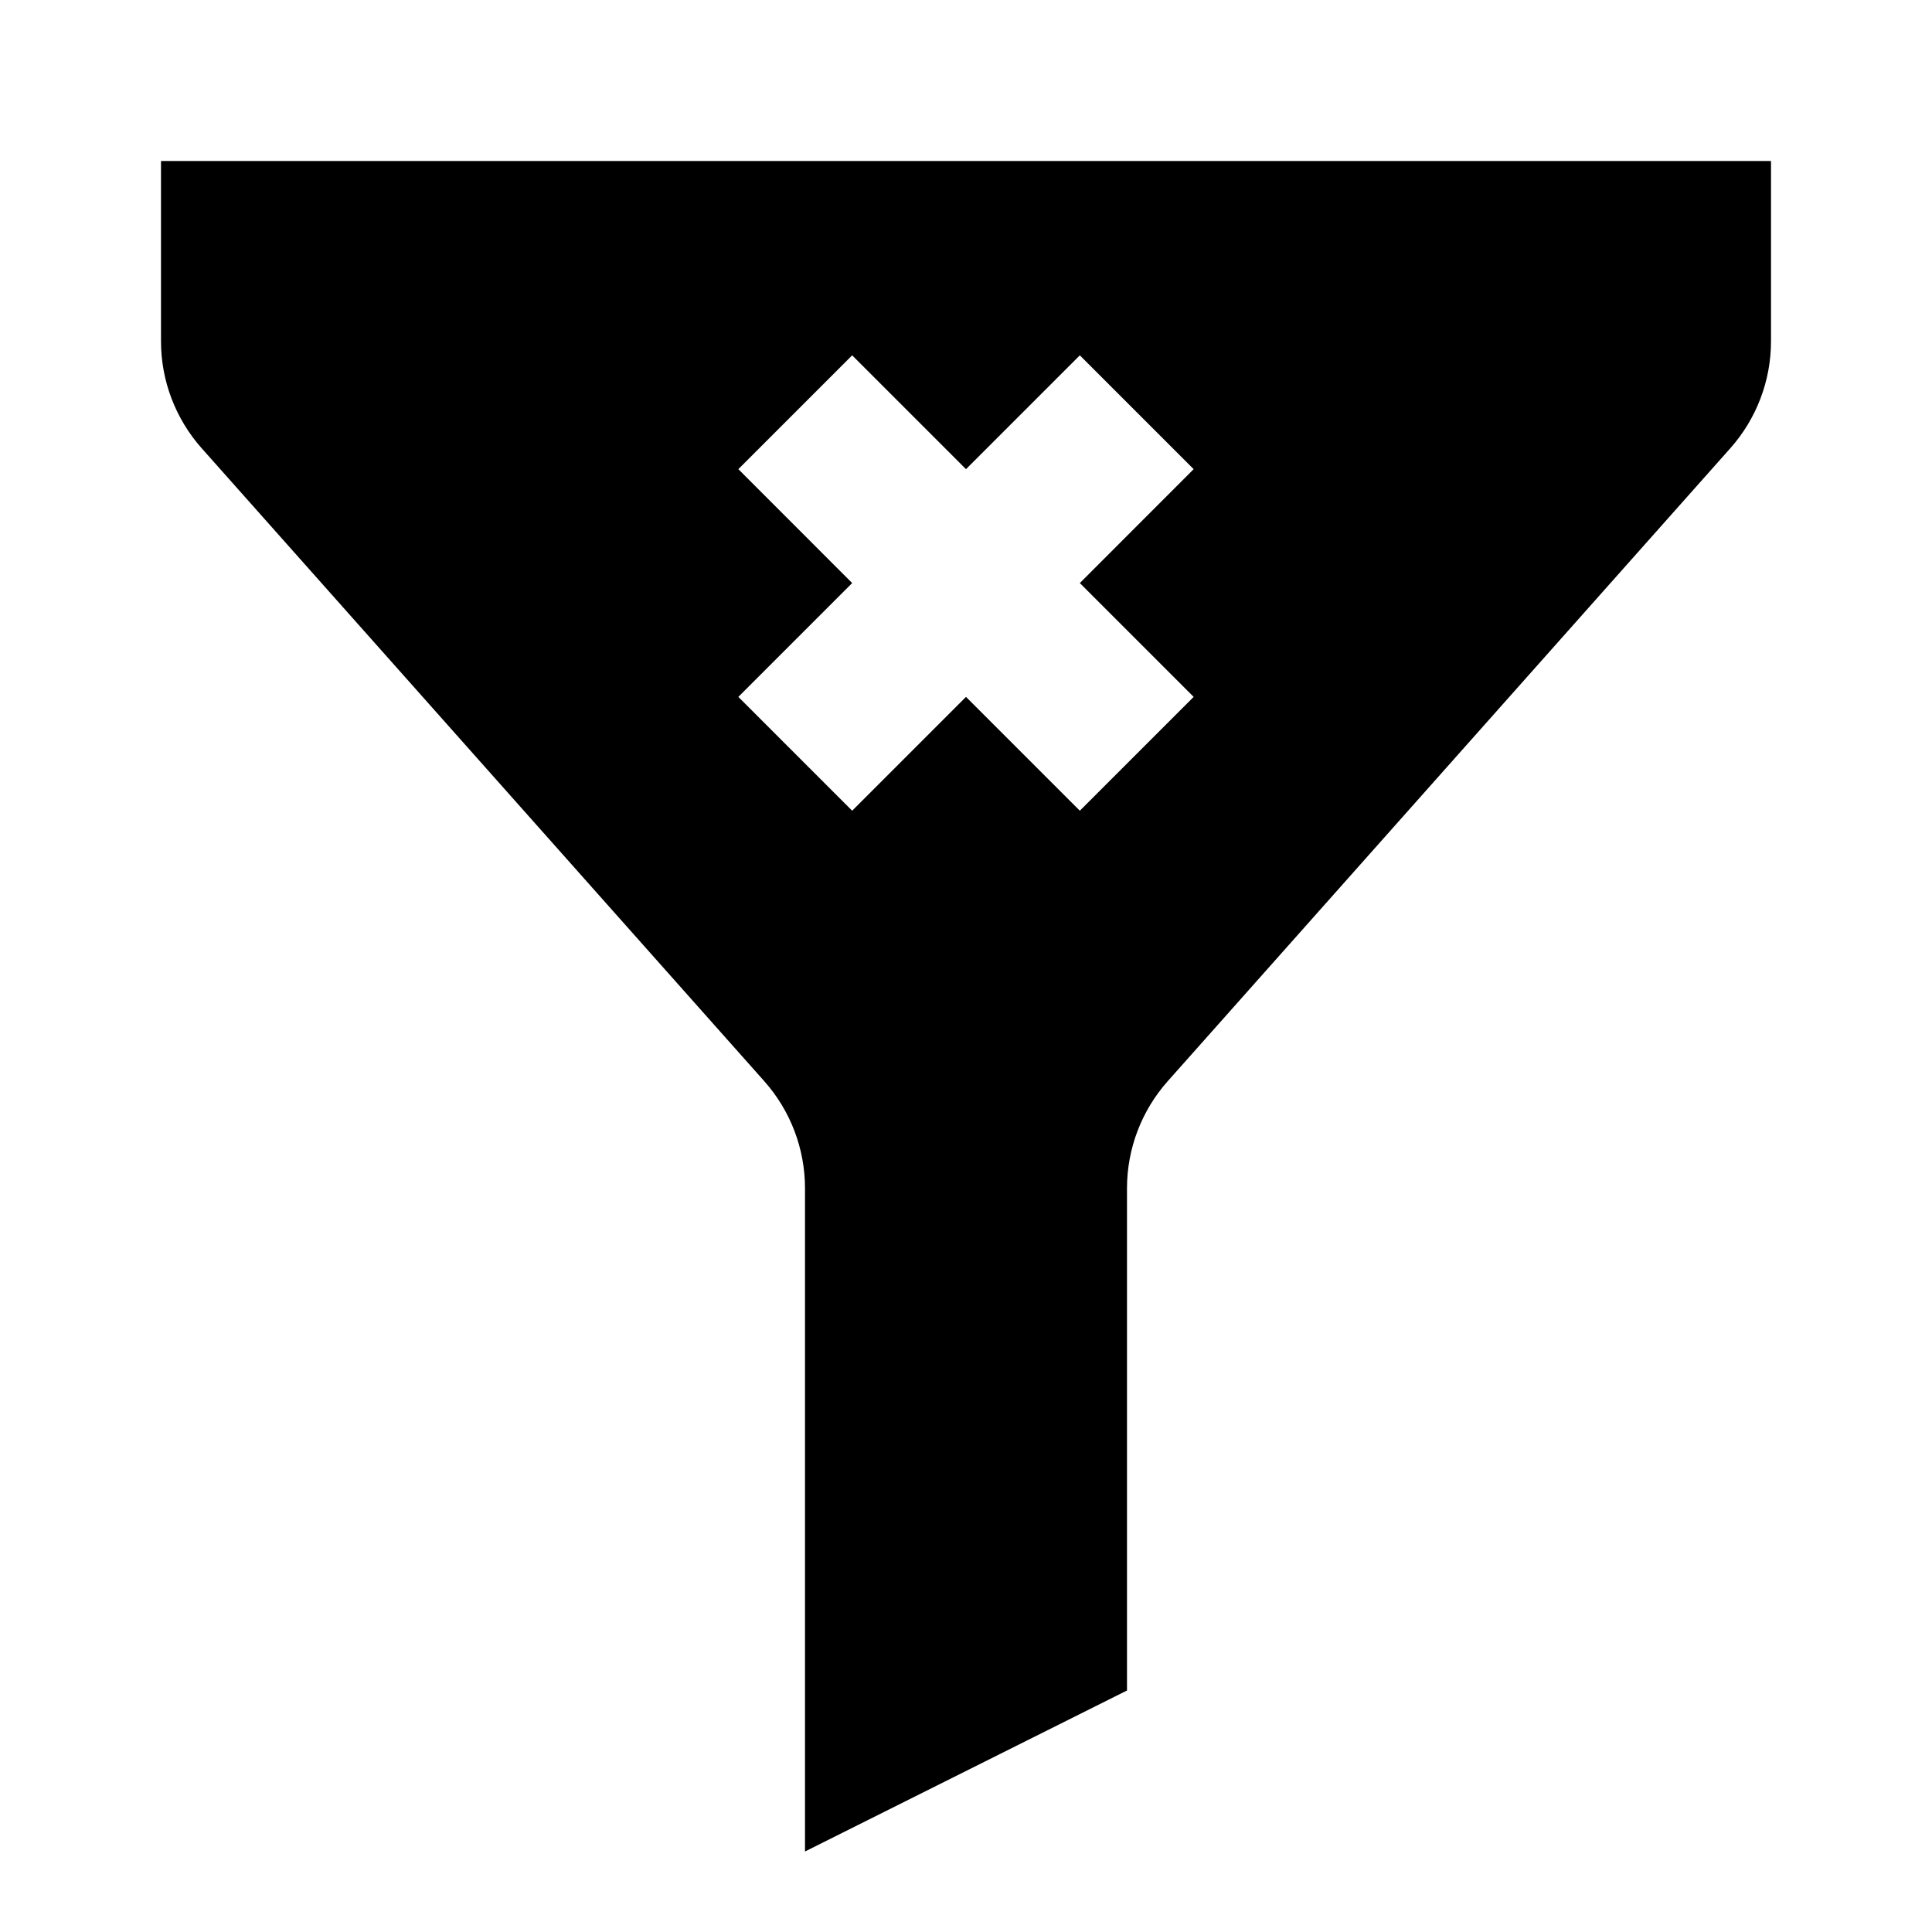 <!-- ##color:mono ##group:sort&filter -->
<svg viewBox="0 0 24 24" xmlns="http://www.w3.org/2000/svg">
  <path
    fill-rule="evenodd"
    clip-rule="evenodd"
    d="M2 2H22V4.24C22 4.729 21.82 5.202 21.495 5.568L14.505 13.432C14.18 13.798 14 14.271 14 14.76V21L10 23V14.76C10 14.271 9.82 13.798 9.495 13.432L2.505 5.568C2.18 5.202 2 4.729 2 4.24V2ZM9.172 5.828L10.586 7.243L9.172 8.657L10.586 10.071L12 8.657L13.414 10.071L14.828 8.657L13.414 7.243L14.828 5.828L13.414 4.414L12 5.828L10.586 4.414L9.172 5.828Z"
  />
</svg>
